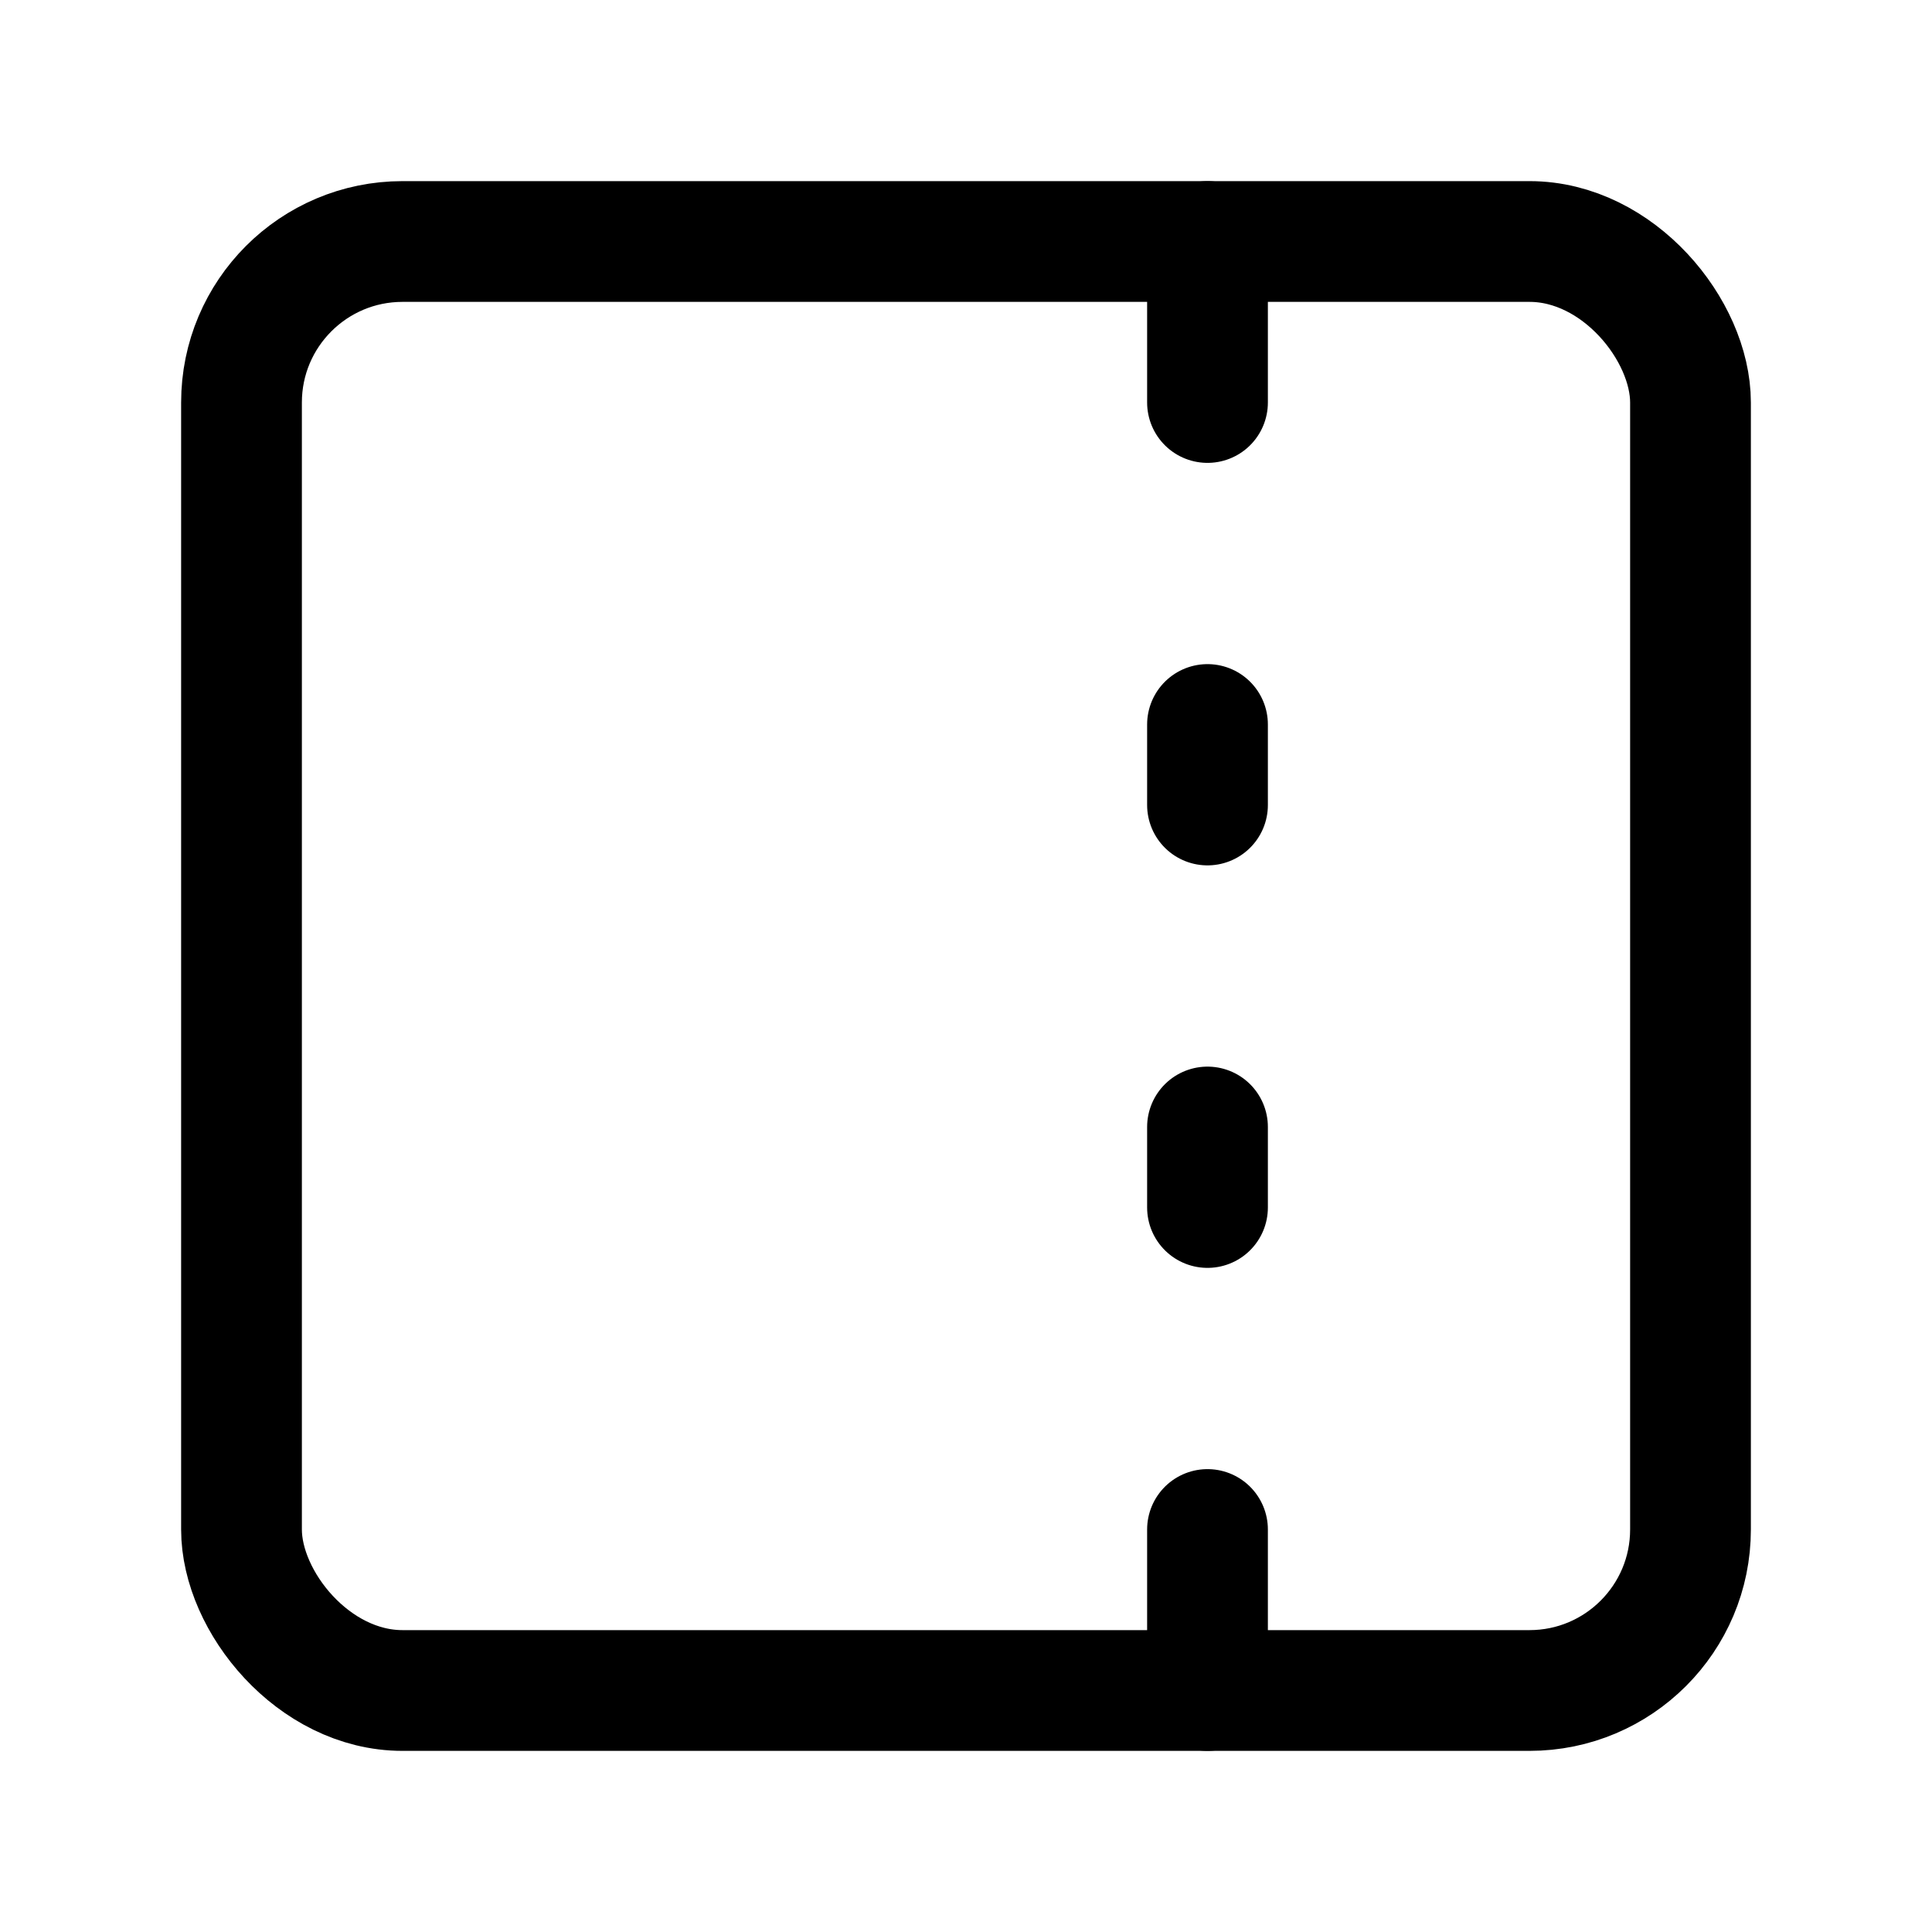 <svg
  xmlns="http://www.w3.org/2000/svg"
  width="24"
  height="24"
  viewBox="0 0 24 24"
  fill="none"
  stroke="currentColor"
  stroke-width="1.5"
  stroke-linecap="round"
  stroke-linejoin="round"
>
  <rect width="18" height="18" x="3" y="3" rx="2"  vector-effect="non-scaling-stroke"/>
  <path d="M15 14v1"  vector-effect="non-scaling-stroke"/>
  <path d="M15 19v2"  vector-effect="non-scaling-stroke"/>
  <path d="M15 3v2"  vector-effect="non-scaling-stroke"/>
  <path d="M15 9v1"  vector-effect="non-scaling-stroke"/>
</svg>
